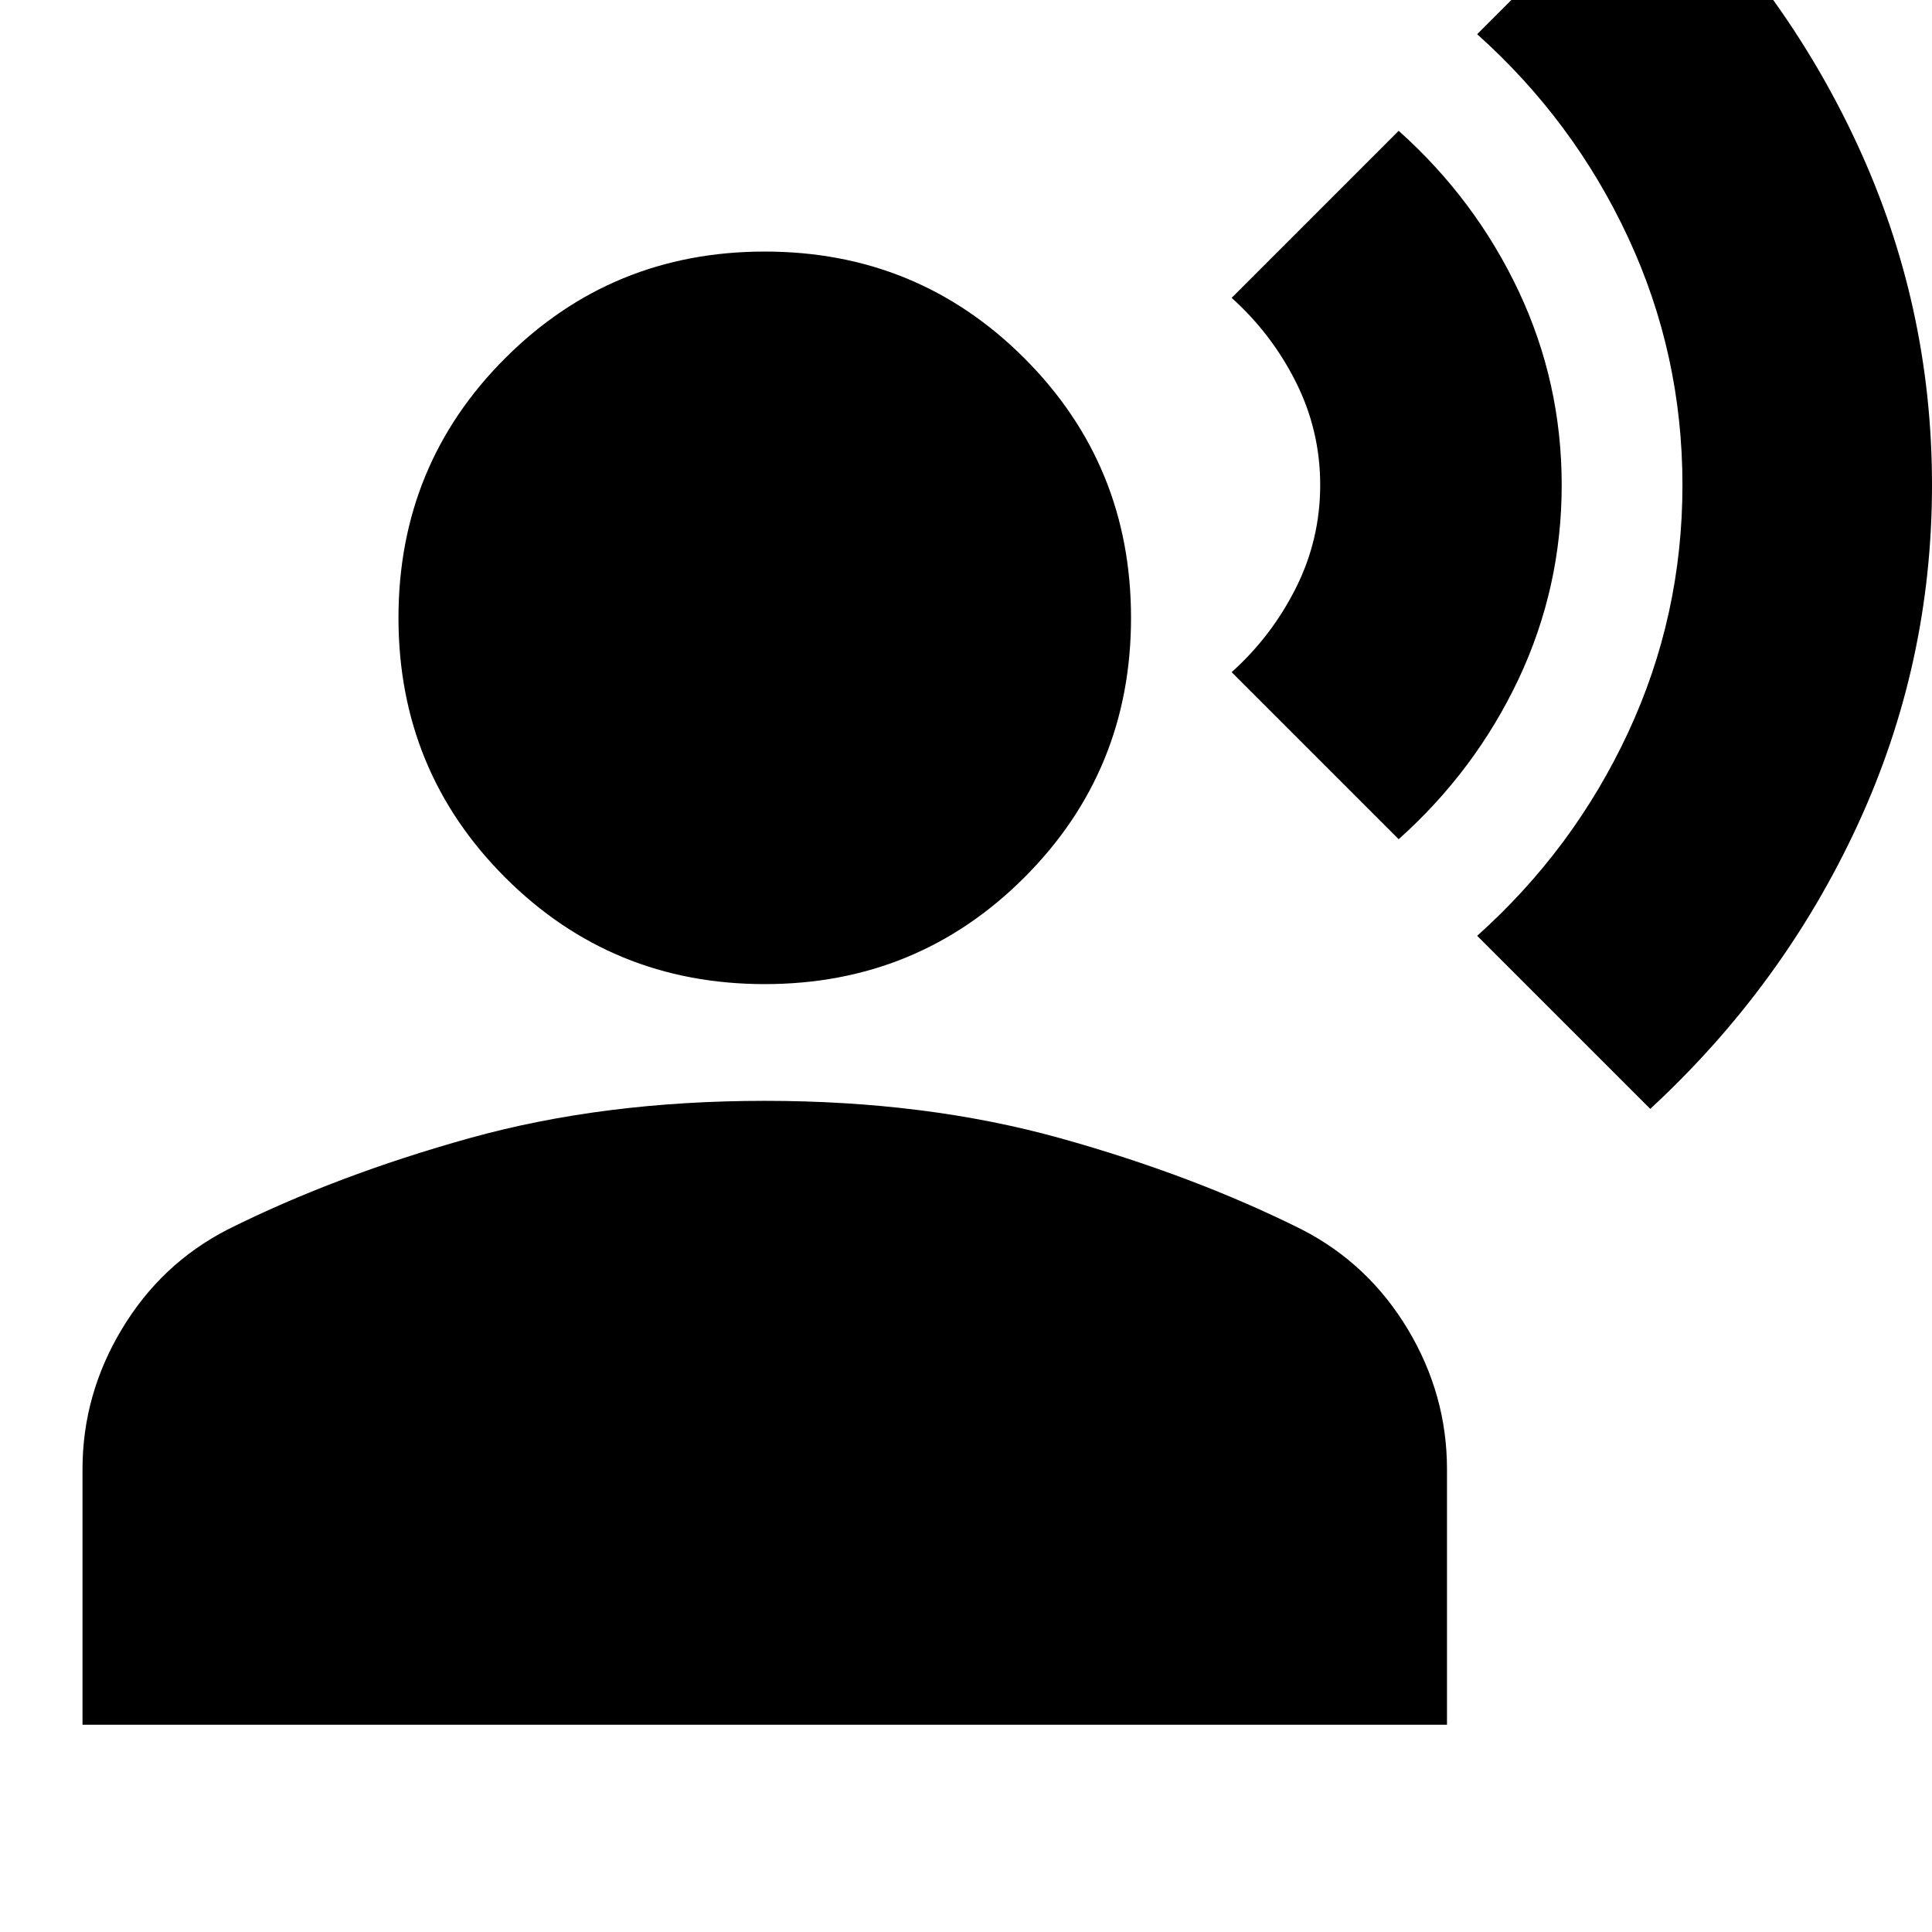 <svg xmlns="http://www.w3.org/2000/svg" height="24" width="24"><path d="M20.5 13.775 18.35 11.625Q19.55 10.55 20.225 9.1Q20.9 7.65 20.9 6.025Q20.9 4.4 20.225 2.95Q19.55 1.5 18.35 0.425L20.5 -1.725Q22.15 -0.2 23.075 1.8Q24 3.8 24 6.025Q24 8.25 23.075 10.25Q22.15 12.25 20.5 13.775ZM17.375 10.425 15.3 8.35Q15.8 7.9 16.1 7.3Q16.4 6.7 16.4 6.025Q16.4 5.35 16.1 4.75Q15.8 4.15 15.3 3.7L17.375 1.625Q18.325 2.475 18.863 3.612Q19.4 4.75 19.4 6.025Q19.4 7.3 18.863 8.438Q18.325 9.575 17.375 10.425ZM9.5 12.225Q7.6 12.225 6.275 10.9Q4.95 9.575 4.95 7.675Q4.95 5.775 6.275 4.45Q7.6 3.125 9.5 3.125Q11.4 3.125 12.725 4.45Q14.05 5.775 14.05 7.675Q14.05 9.575 12.725 10.9Q11.4 12.225 9.5 12.225ZM1.025 21.425V18.25Q1.025 17.325 1.513 16.512Q2 15.7 2.825 15.275Q4.175 14.6 5.838 14.137Q7.5 13.675 9.5 13.675Q11.5 13.675 13.163 14.137Q14.825 14.6 16.175 15.275Q17 15.7 17.488 16.512Q17.975 17.325 17.975 18.25V21.425Z"/></svg>